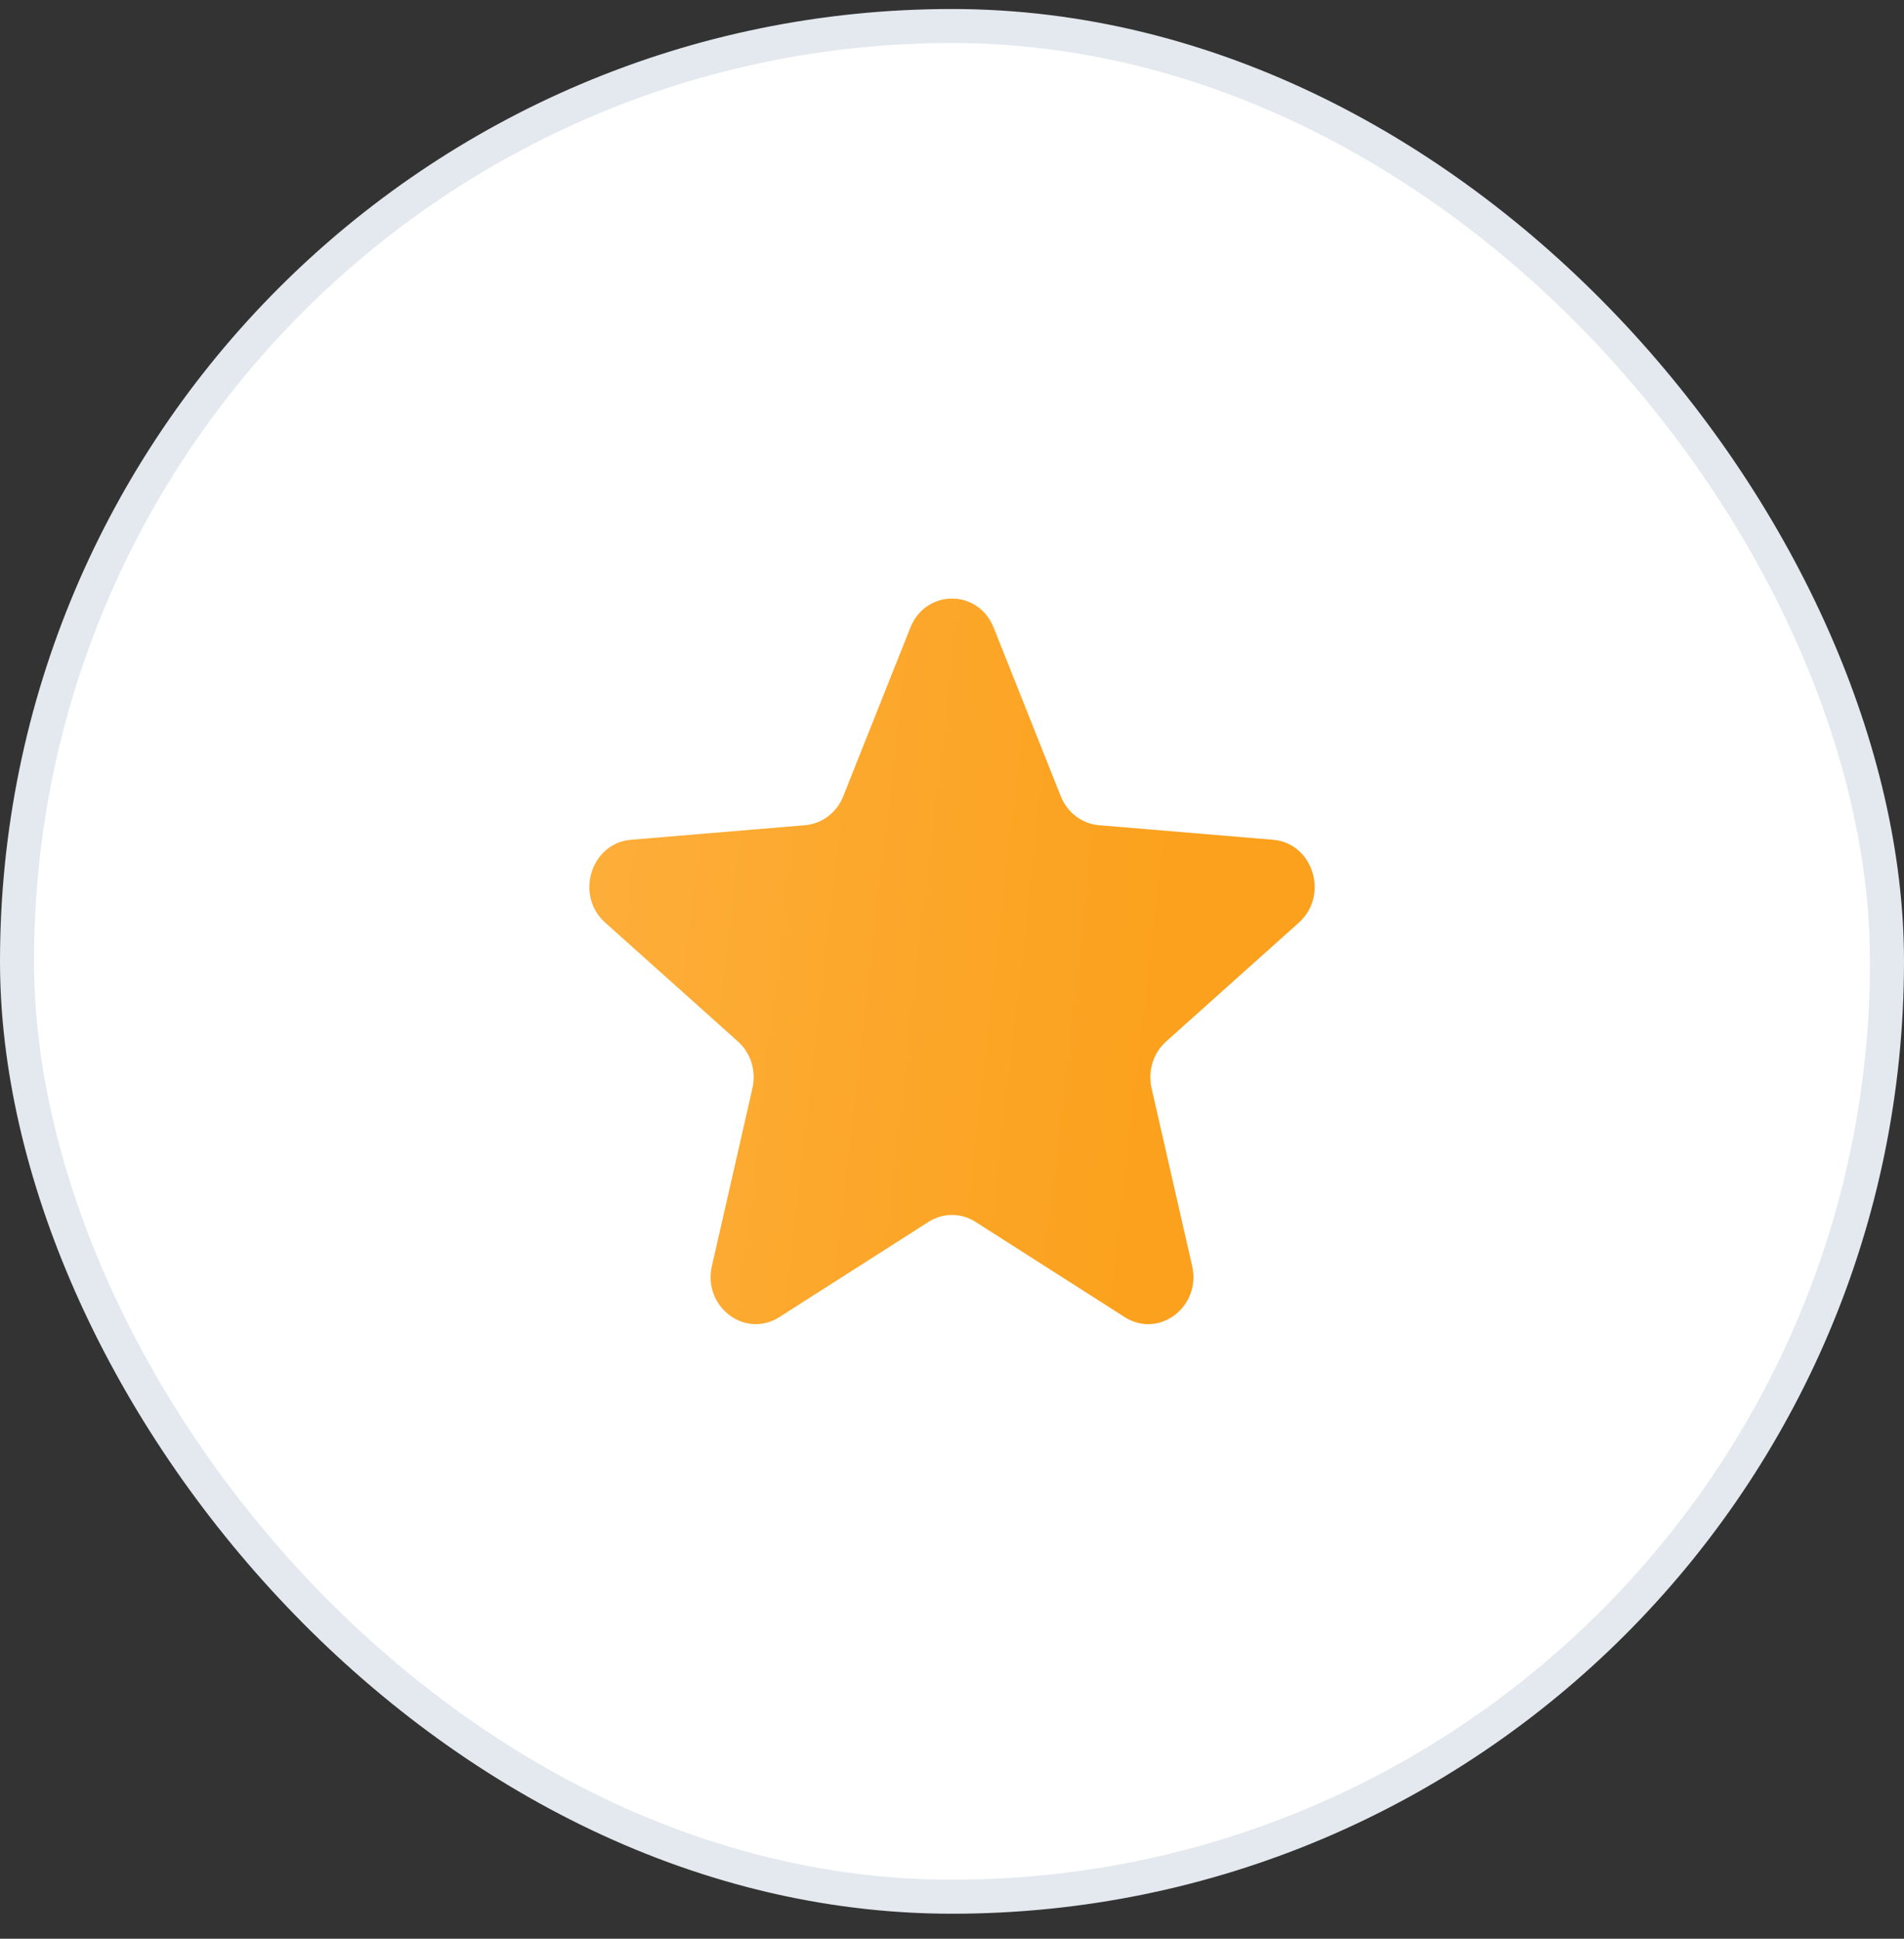 <svg width="56" height="57" viewBox="0 0 56 57" fill="none" xmlns="http://www.w3.org/2000/svg">
<rect x="0" y="0" width="56" height="57" fill="#333333" stroke="none"/>
<rect x="0.5" y="0.765" width="55" height="55" rx="27.5" fill="white"/>
<rect x="0.5" y="0.765" width="55" height="55" rx="27.5" stroke="#E3E9EE"/>
<path d="M26.775 18.453C27.228 17.314 28.773 17.314 29.226 18.453L31.2 23.411C31.392 23.891 31.824 24.219 32.32 24.261L37.444 24.69C38.621 24.789 39.098 26.323 38.202 27.126L34.298 30.62C33.919 30.958 33.754 31.489 33.87 31.995L35.063 37.219C35.337 38.419 34.087 39.367 33.08 38.724L28.693 35.925C28.268 35.653 27.733 35.653 27.309 35.925L22.922 38.724C21.914 39.367 20.665 38.419 20.939 37.219L22.131 31.995C22.247 31.489 22.082 30.958 21.704 30.62L17.8 27.126C16.903 26.323 17.38 24.789 18.557 24.69L23.681 24.261C24.177 24.219 24.61 23.891 24.801 23.411L26.775 18.453Z" fill="url(#paint0_linear_1_1772)"/>
<defs>
<linearGradient id="paint0_linear_1_1772" x1="34.5" y1="28.095" x2="17" y2="26.095" gradientUnits="userSpaceOnUse">
<stop stop-color="#FBA11D"/>
<stop offset="1" stop-color="#FDAE3A"/>
</linearGradient>
</defs>
</svg>

